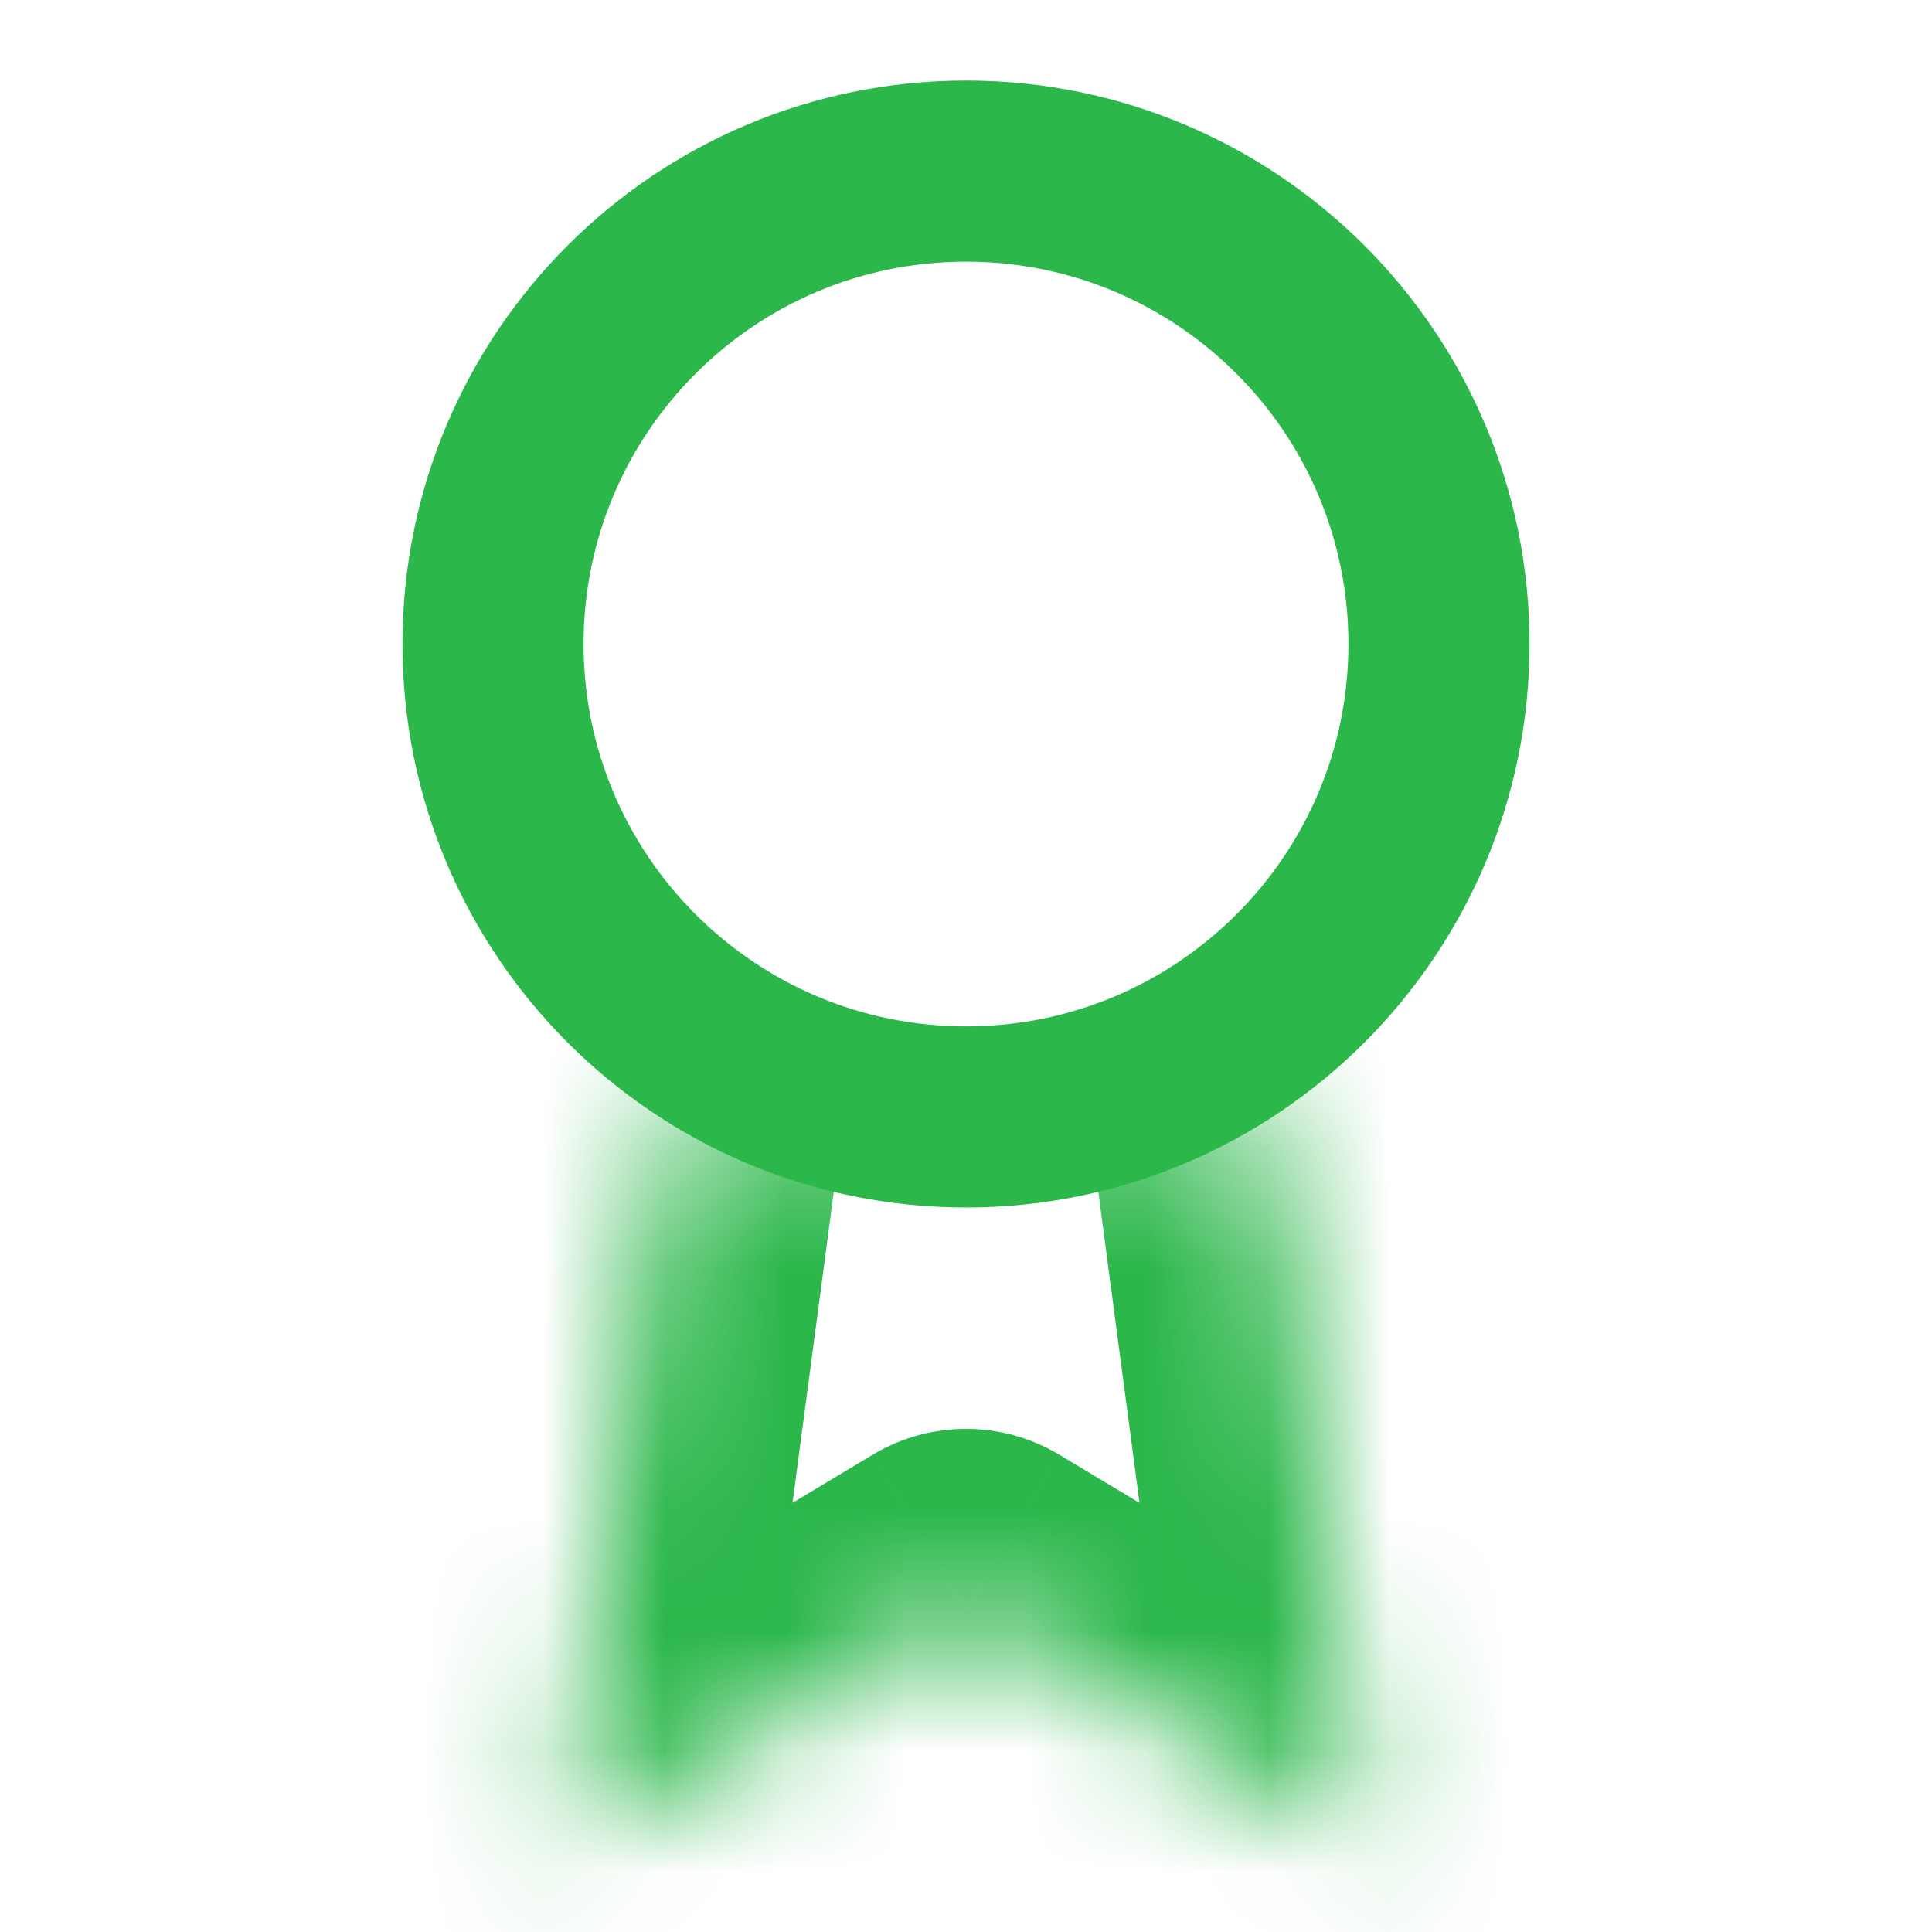 <svg width="16" height="16" viewBox="0 0 16 16" fill="none" xmlns="http://www.w3.org/2000/svg">
<path d="M11.917 5.333C11.917 7.497 10.163 9.25 8 9.25C5.837 9.25 4.083 7.497 4.083 5.333C4.083 3.17 5.837 1.417 8 1.417C10.163 1.417 11.917 3.17 11.917 5.333Z" stroke="#2CB74B" stroke-width="1.5" stroke-linecap="round" stroke-linejoin="round"/>
<mask id="path-2-inside-1_64_531" fill="white">
<path d="M5.473 9.26L4.667 15.333L8 13.333L11.333 15.333L10.527 9.253"/>
</mask>
<path d="M6.96 9.458C7.069 8.636 6.492 7.882 5.671 7.773C4.85 7.664 4.096 8.241 3.986 9.063L6.96 9.458ZM4.667 15.333L3.18 15.136C3.104 15.707 3.362 16.271 3.843 16.587C4.325 16.903 4.945 16.916 5.438 16.62L4.667 15.333ZM8 13.333L8.772 12.047C8.297 11.762 7.703 11.762 7.228 12.047L8 13.333ZM11.333 15.333L10.562 16.62C11.056 16.916 11.675 16.903 12.157 16.587C12.638 16.271 12.896 15.707 12.82 15.136L11.333 15.333ZM12.014 9.056C11.905 8.235 11.151 7.657 10.329 7.766C9.508 7.875 8.931 8.629 9.04 9.451L12.014 9.056ZM3.986 9.063L3.18 15.136L6.154 15.531L6.96 9.458L3.986 9.063ZM5.438 16.62L8.772 14.62L7.228 12.047L3.895 14.047L5.438 16.62ZM7.228 14.62L10.562 16.62L12.105 14.047L8.772 12.047L7.228 14.62ZM12.82 15.136L12.014 9.056L9.04 9.451L9.846 15.531L12.82 15.136Z" fill="#2CB74B" mask="url(#path-2-inside-1_64_531)"/>
</svg>
